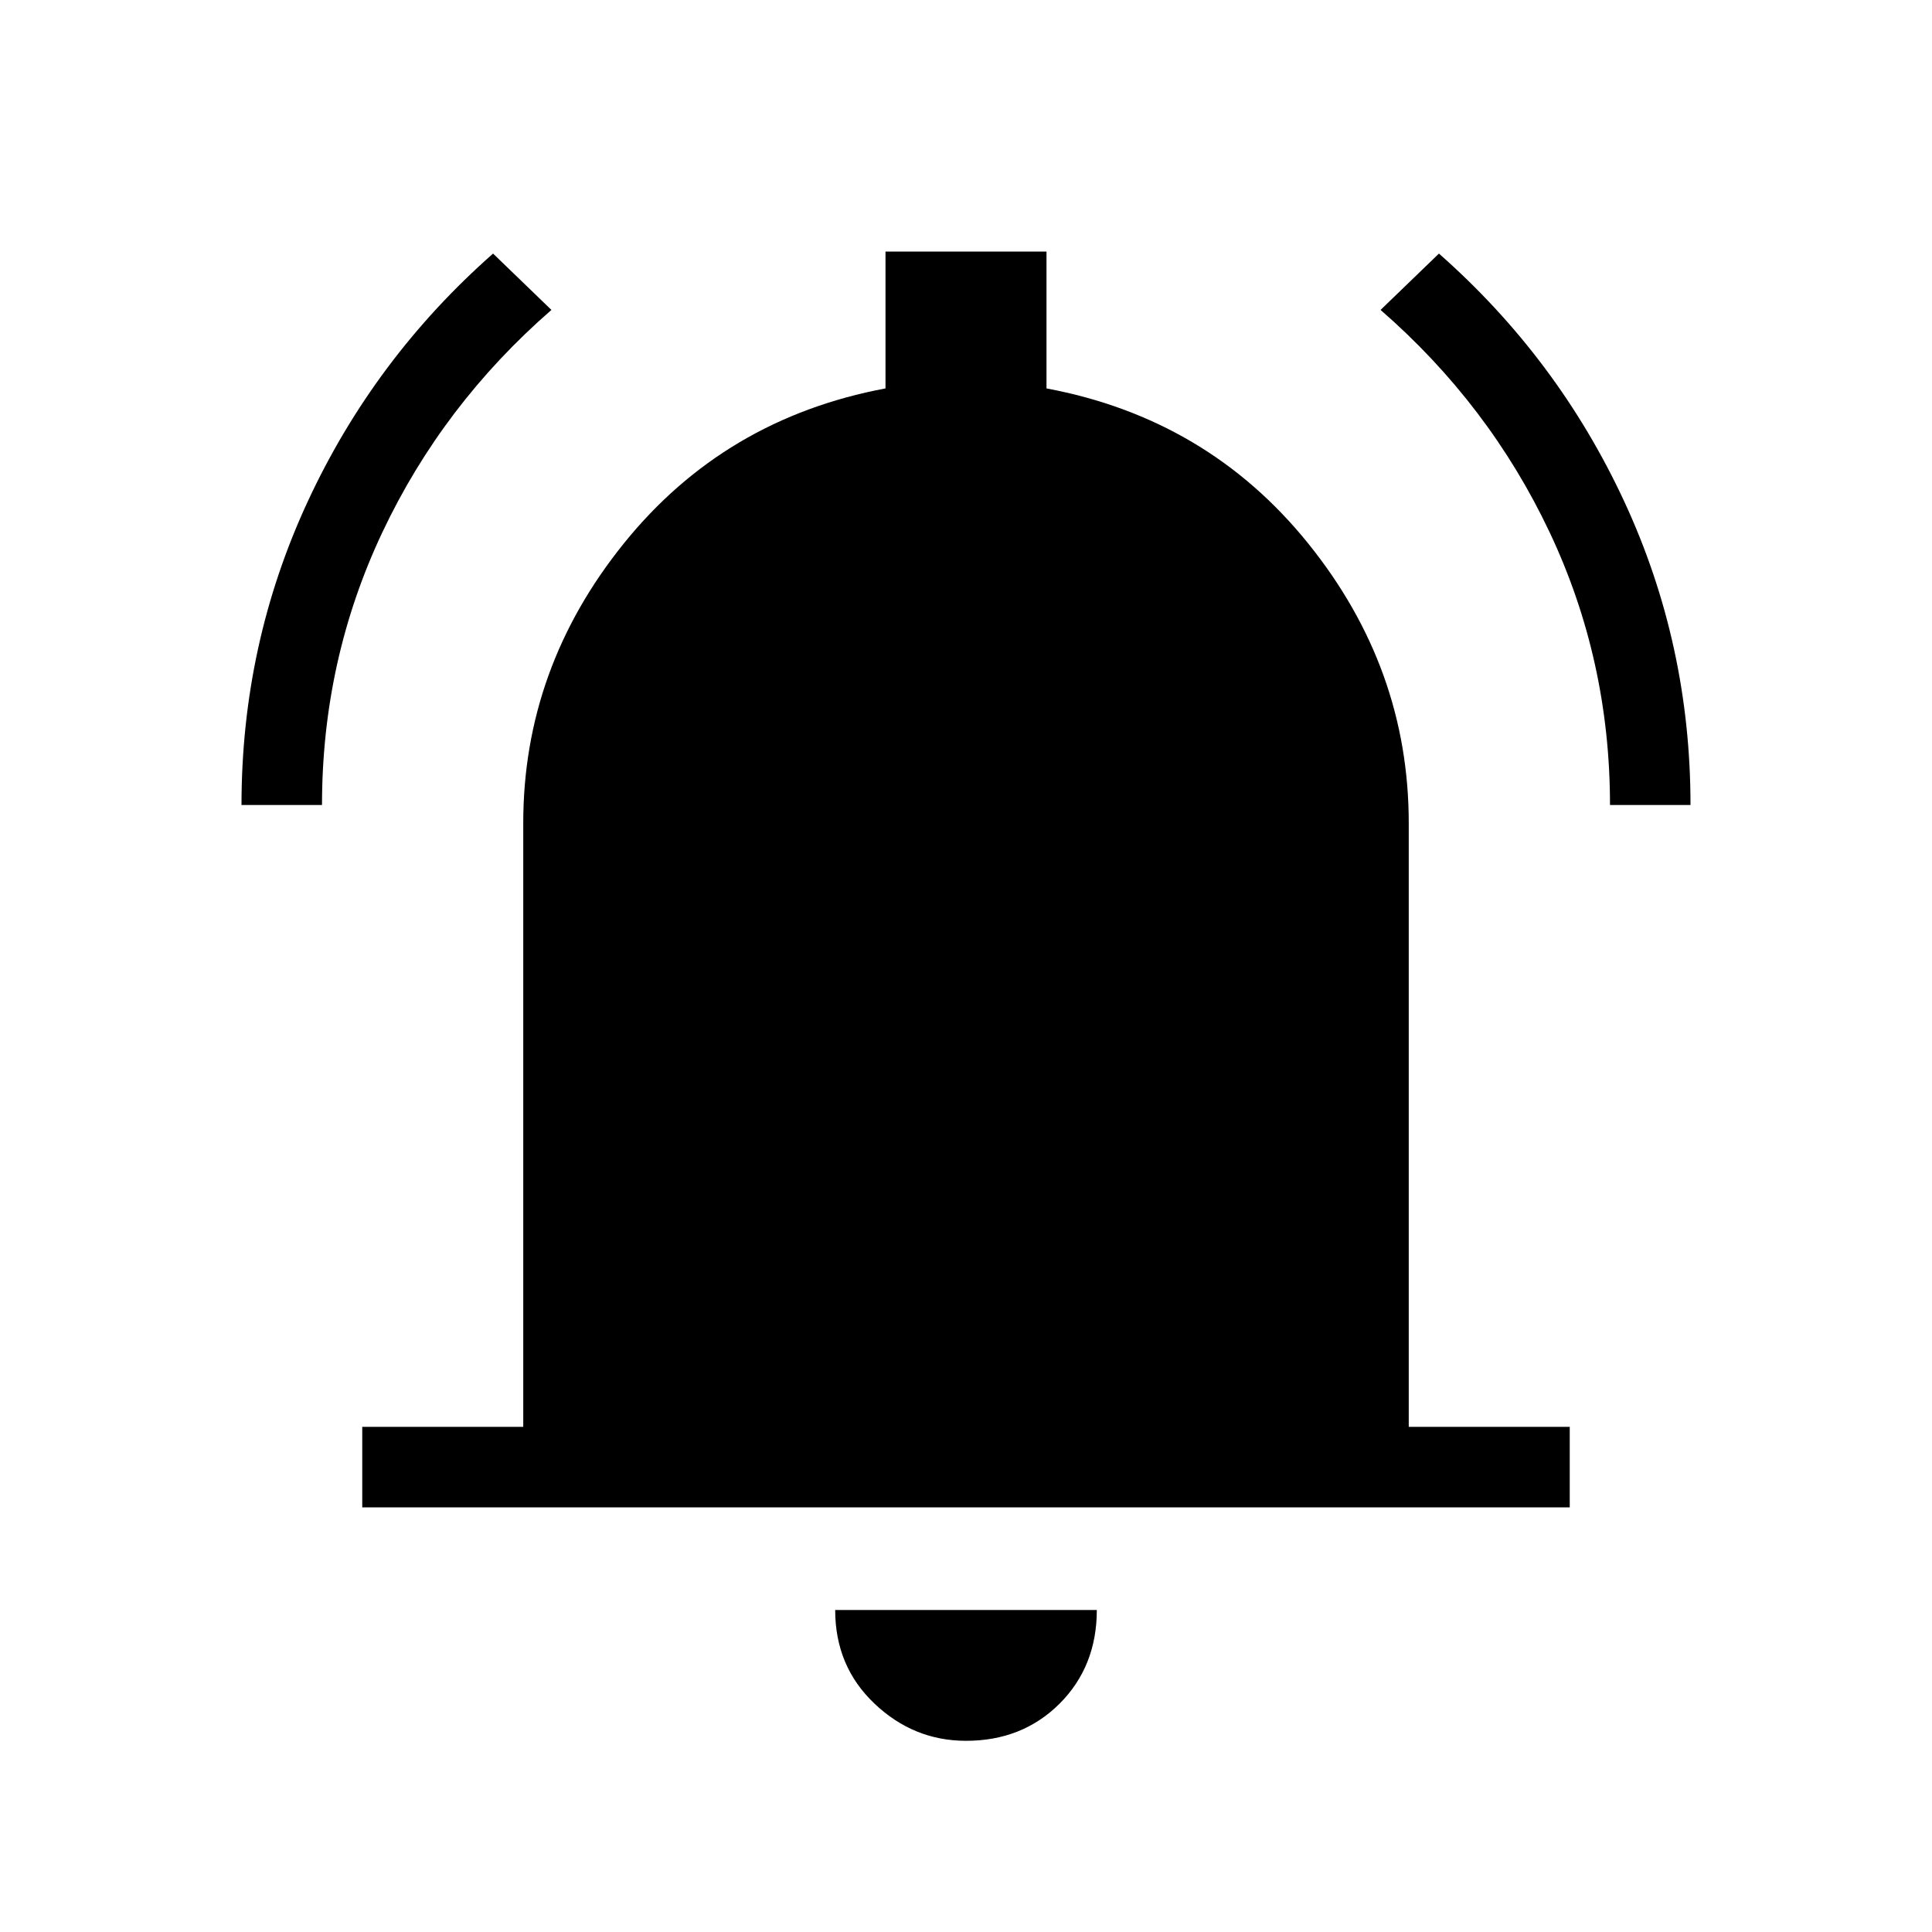 <svg xmlns="http://www.w3.org/2000/svg" height="24" width="24"><path d="M3 10q0-2 .825-3.775t2.3-3.075l.725.7Q5.5 5.025 4.75 6.612 4 8.2 4 10Zm17 0q0-1.8-.75-3.388-.75-1.587-2.1-2.762l.725-.7q1.475 1.3 2.3 3.075Q21 8 21 10ZM4.5 18.725v-1h2v-7.5Q6.5 8.3 7.75 6.75T11 4.825v-1.7h2v1.7q2 .375 3.25 1.925t1.25 3.475v7.5h2v1Zm7.5 2.9q-.65 0-1.137-.462-.488-.463-.488-1.163h3.25q0 .7-.462 1.163-.463.462-1.163.462Z"/></svg>